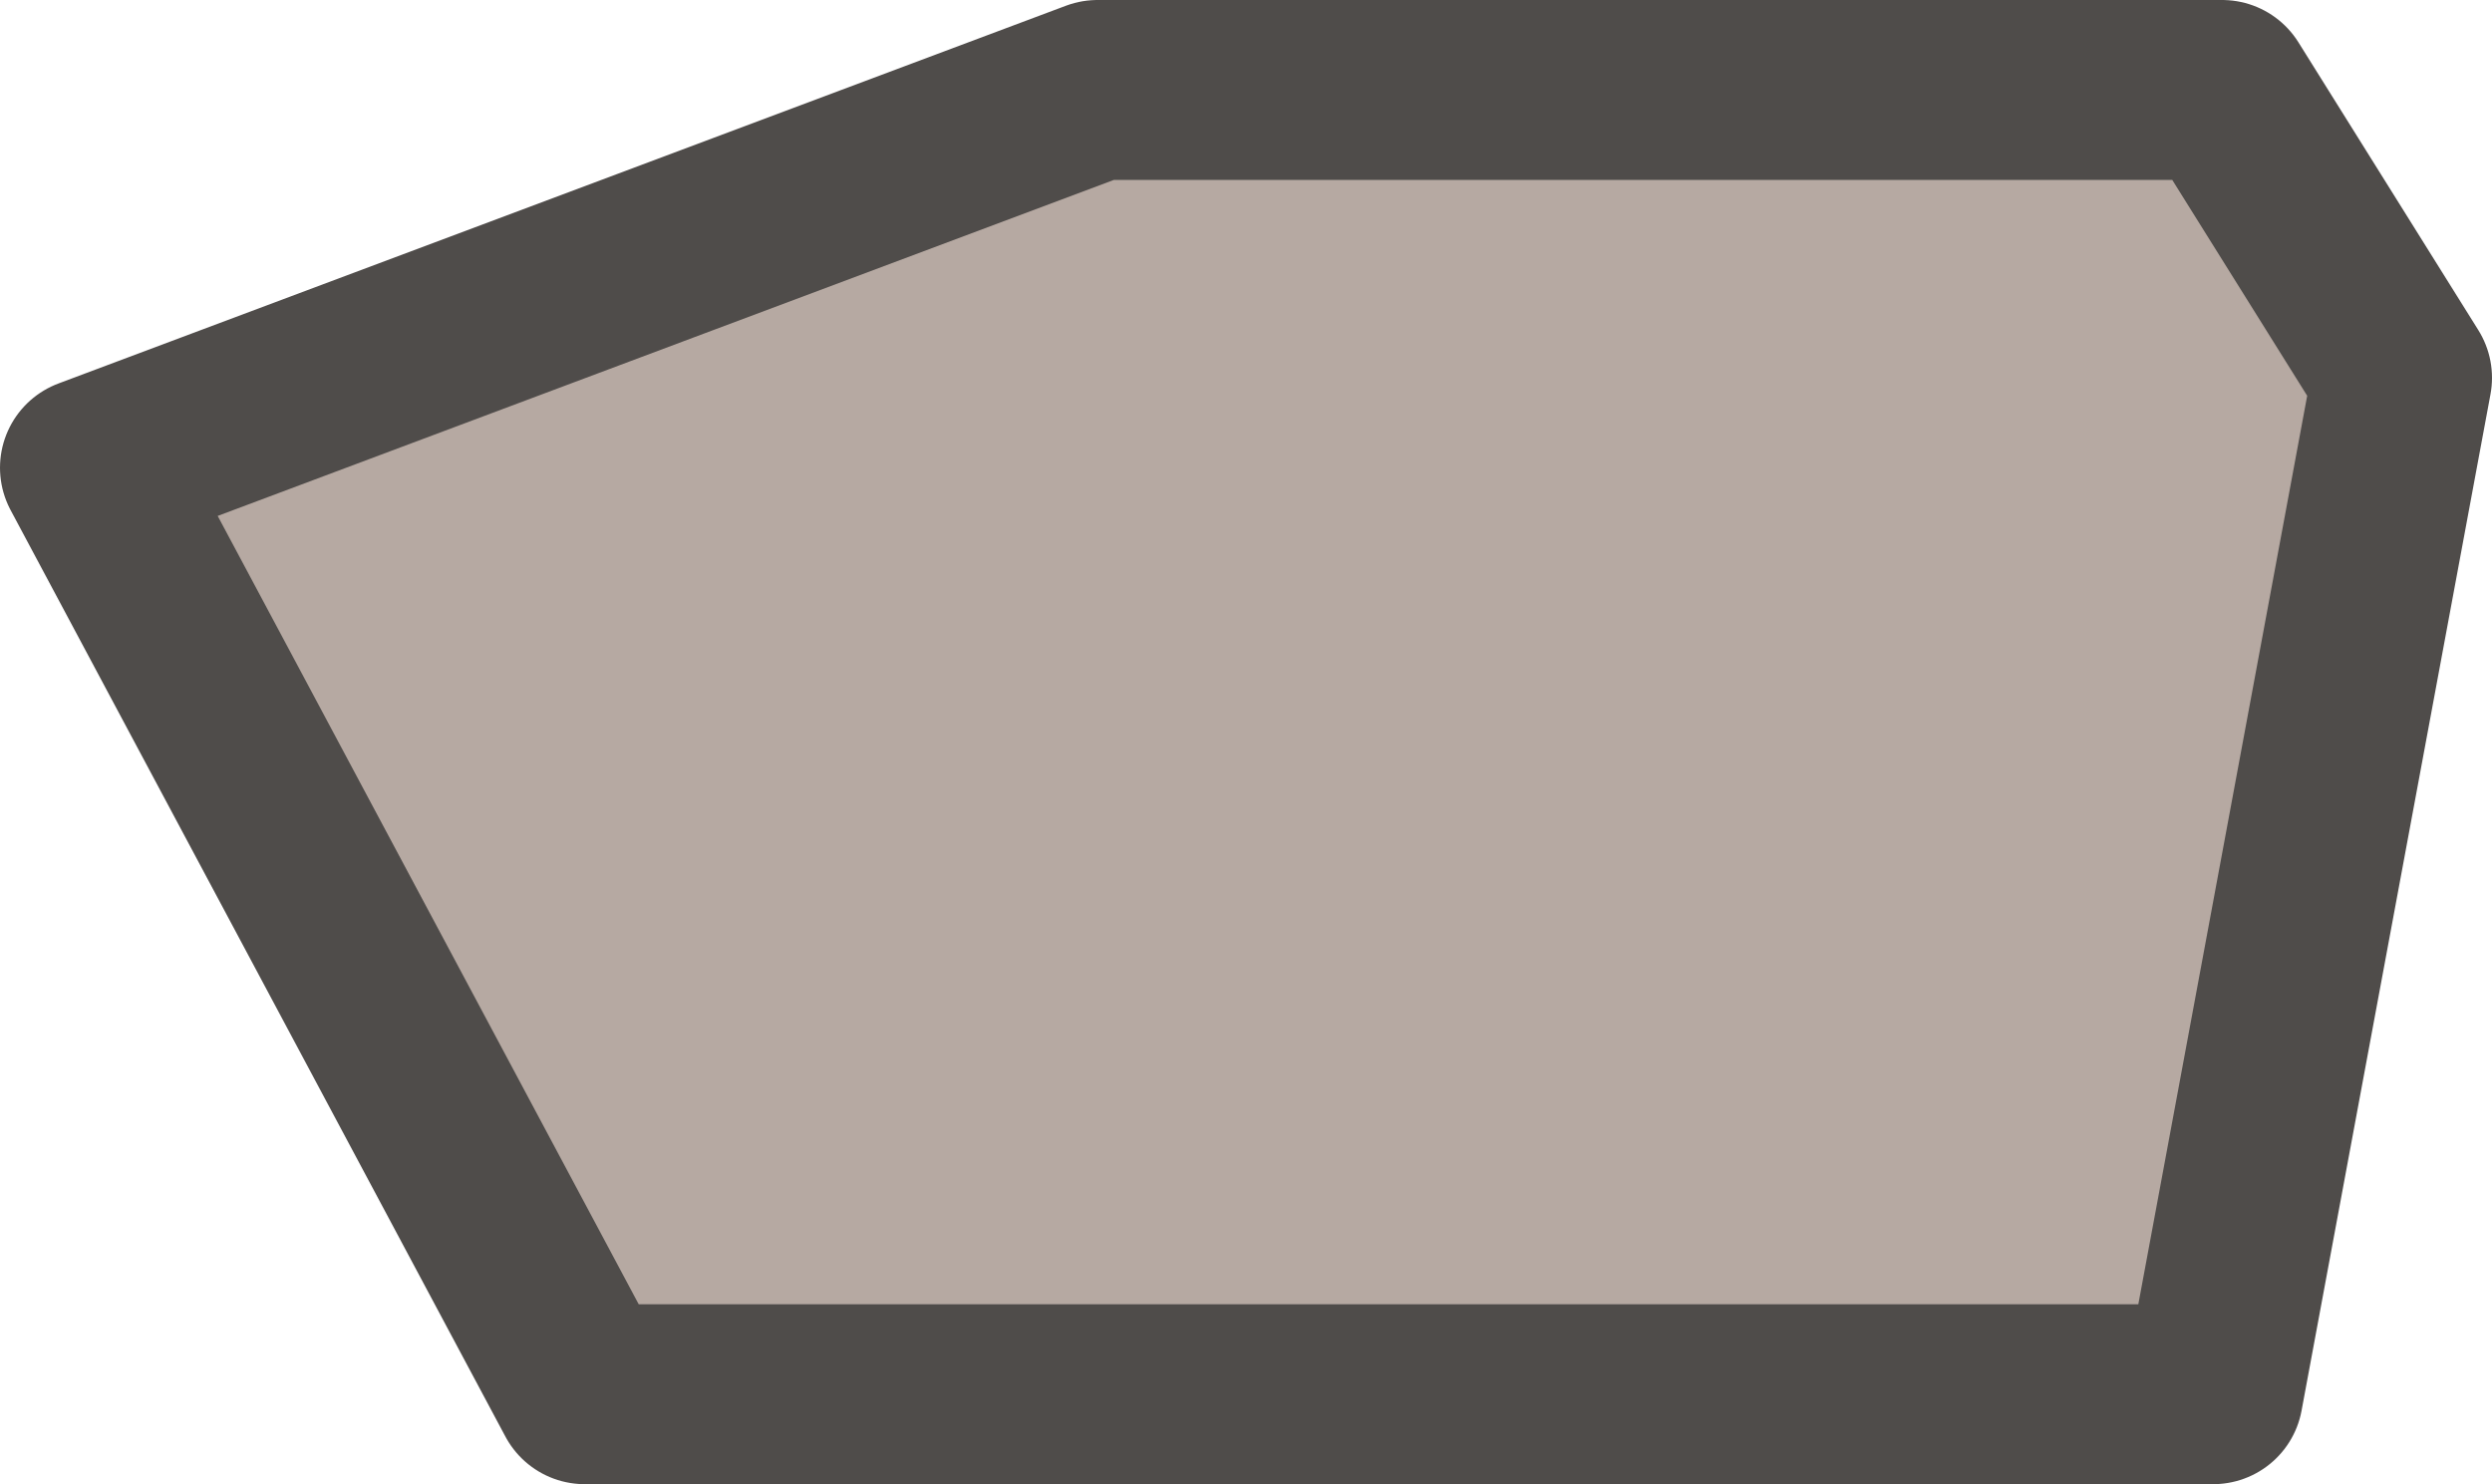 <?xml version="1.0" encoding="UTF-8" standalone="no"?>
<svg xmlns:xlink="http://www.w3.org/1999/xlink" height="8.25px" width="13.85px" xmlns="http://www.w3.org/2000/svg">
  <g transform="matrix(1.0, 0.0, 0.0, 1.0, -19.25, 5.9)">
    <path d="M25.35 -5.4 L31.6 -5.4 32.6 -3.8 31.55 1.85 22.5 1.85 19.75 -3.3 25.35 -5.4" fill="#b6a9a2" fill-rule="evenodd" stroke="none"/>
    <path d="M25.35 -5.4 L19.75 -3.3 22.5 1.85 31.55 1.85 32.6 -3.8 31.6 -5.4 25.35 -5.4 Z" fill="none" stroke="#4f4c4a" stroke-linecap="round" stroke-linejoin="round" stroke-width="1.0"/>
  </g>
</svg>
